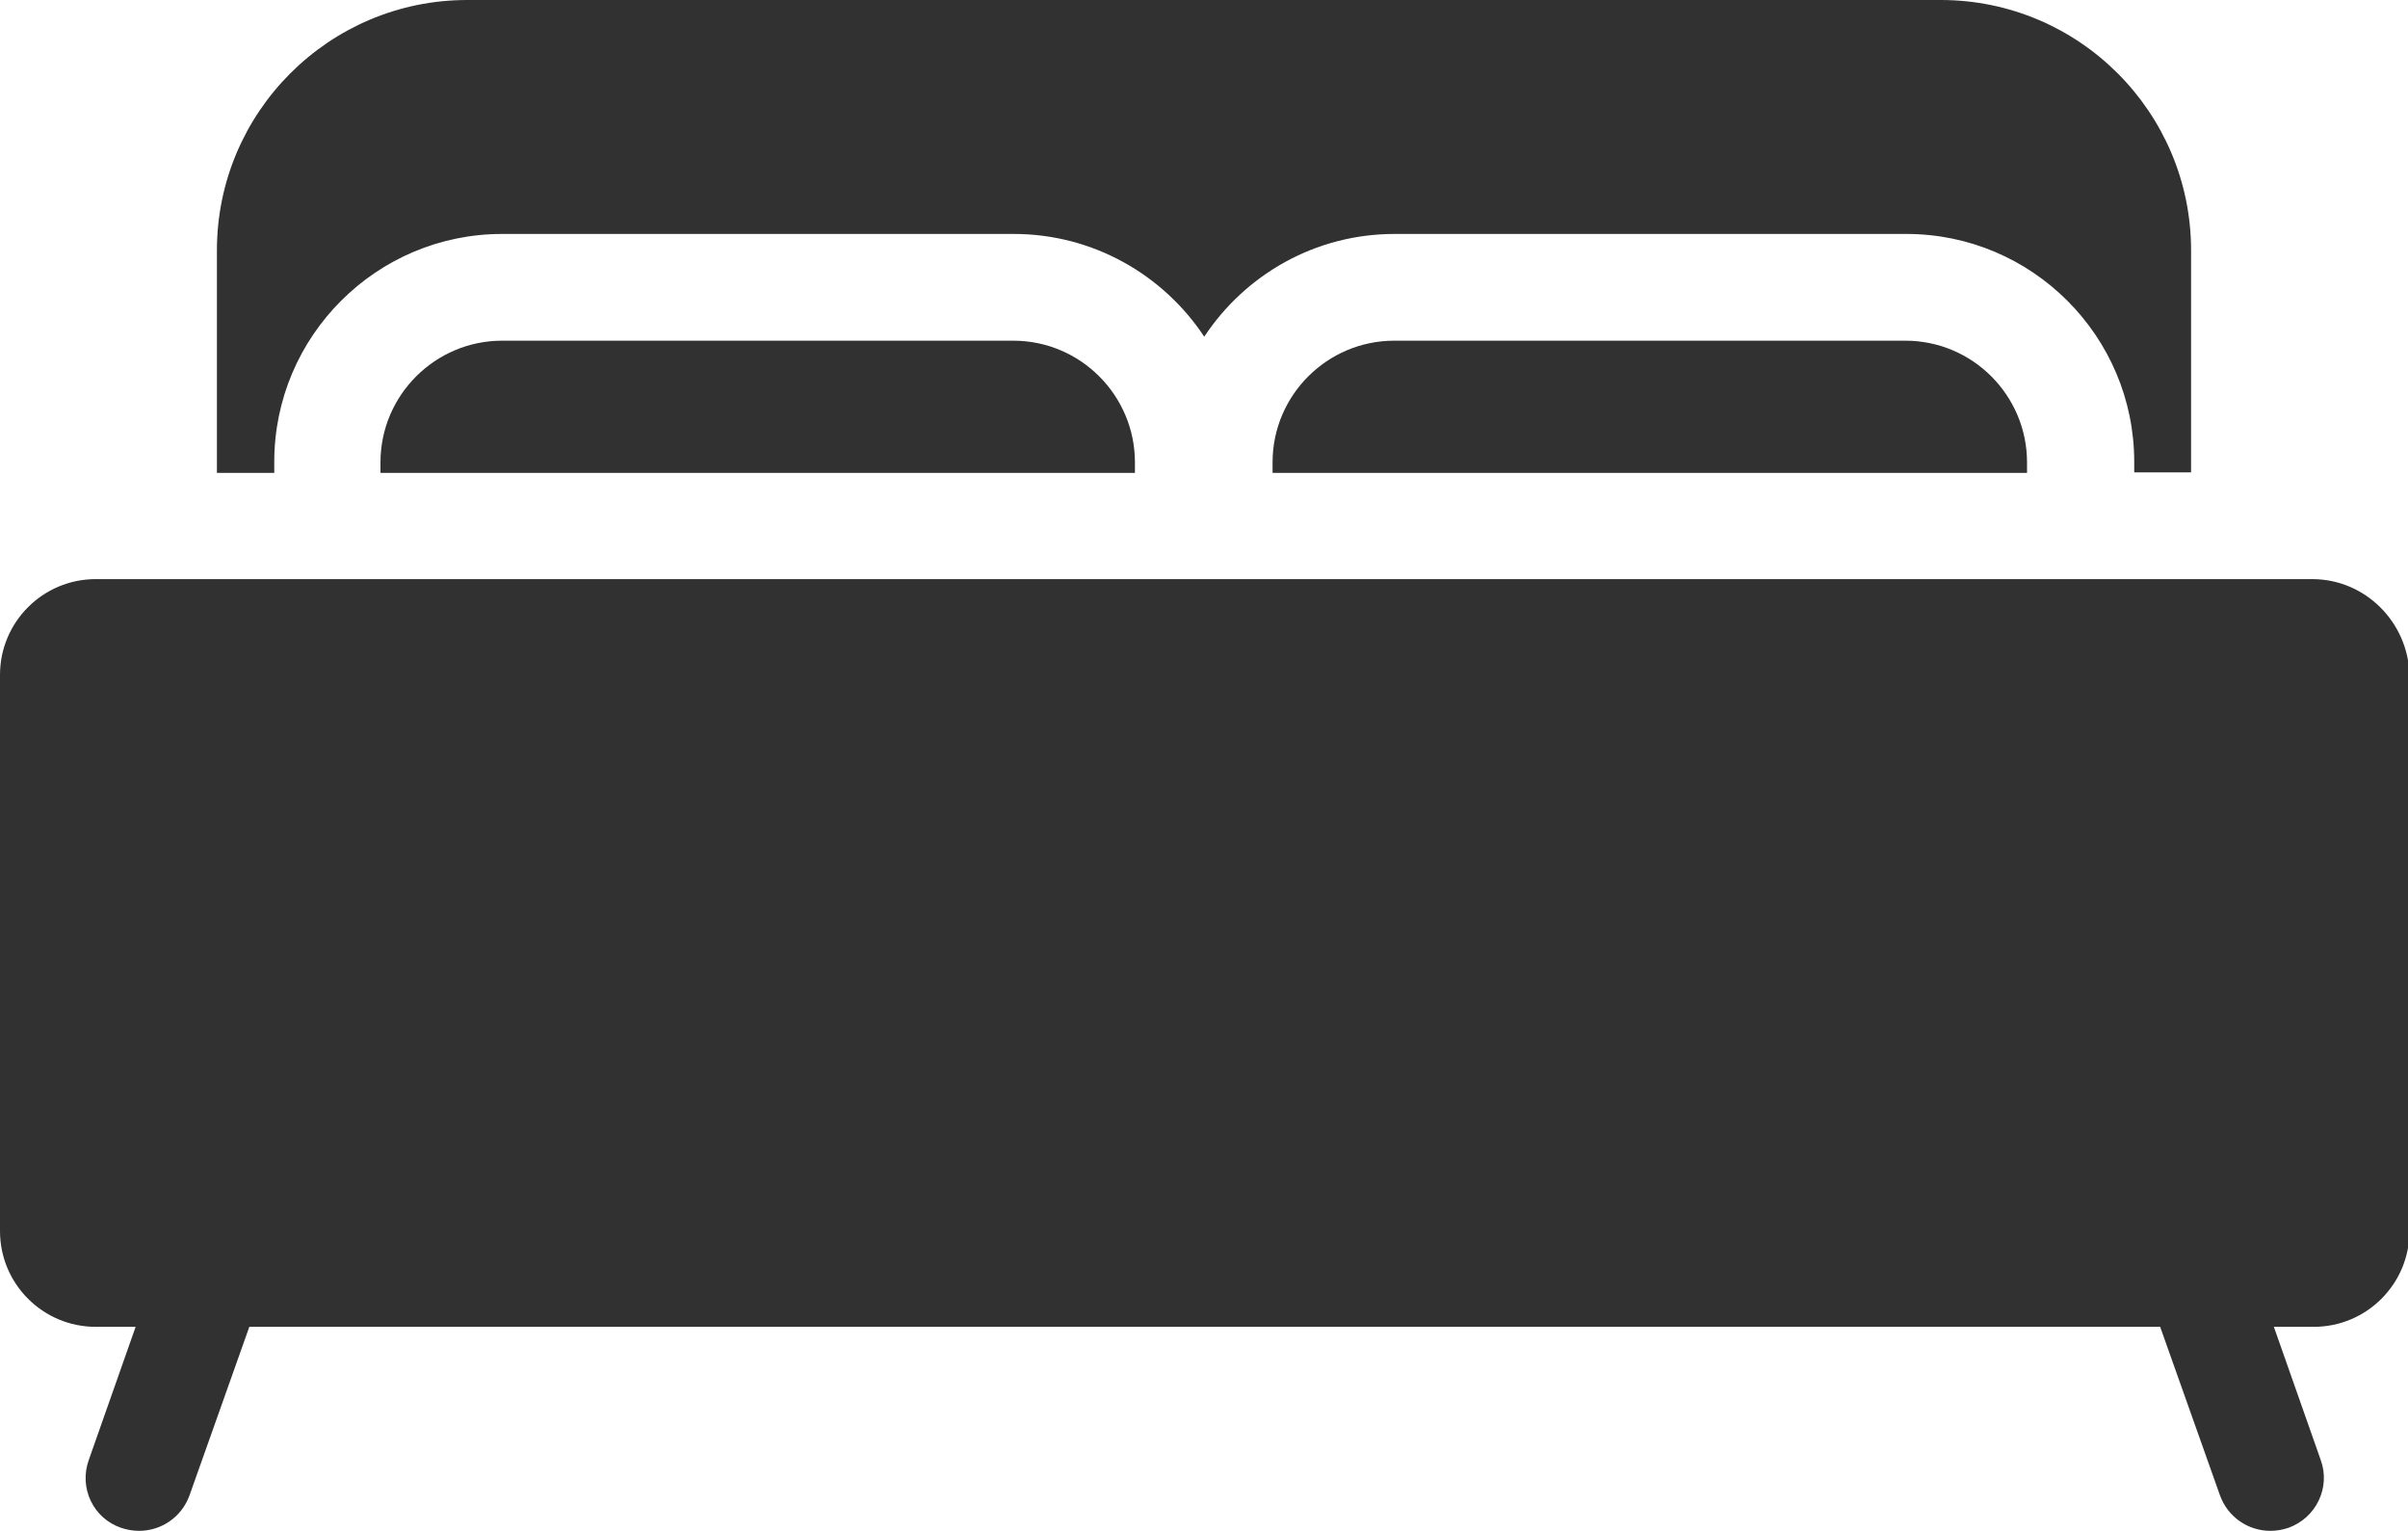 <svg xmlns="http://www.w3.org/2000/svg" viewBox="0 0 482.9 306.9" fill="#313131"><path d="M55 92.6c0-25.2 20.5-45.7 45.7-45.7h102.6c15.9 0 30 8.2 38.2 20.6 8.2-12.4 22.2-20.6 38.2-20.6h102.6c25.2 0 45.7 20.5 45.7 45.7v2.1h11.4V50.2c0-27.7-22.5-50.2-50.2-50.2H93.7C66 0 43.5 22.5 43.5 50.2v44.6H55v-2.2zm408.7 23.5H19.2C8.6 116.1 0 124.7 0 135.3v111.5C0 257.4 8.6 266 19.2 266h8l-9.4 26.7c-2 5.6.9 11.7 6.5 13.6 1.2.4 2.4.6 3.6.6 4.4 0 8.5-2.7 10.1-7.1L50 266h383.2l12 33.8c1.6 4.4 5.7 7.1 10.1 7.1 1.2 0 2.4-.2 3.6-.6 5.6-2 8.5-8.1 6.5-13.6L456 266h8c10.6 0 19.2-8.6 19.2-19.2V135.3c-.3-10.6-8.9-19.2-19.5-19.2z"/><path d="M279.6 68.3c-13.4 0-24.4 10.9-24.4 24.4v2.1h151.3v-2.1c0-13.4-10.9-24.4-24.4-24.4H279.6zm-178.9 0c-13.4 0-24.4 10.9-24.4 24.4v2.1h151.3v-2.1c0-13.4-10.9-24.4-24.4-24.4H100.7z"/></svg>